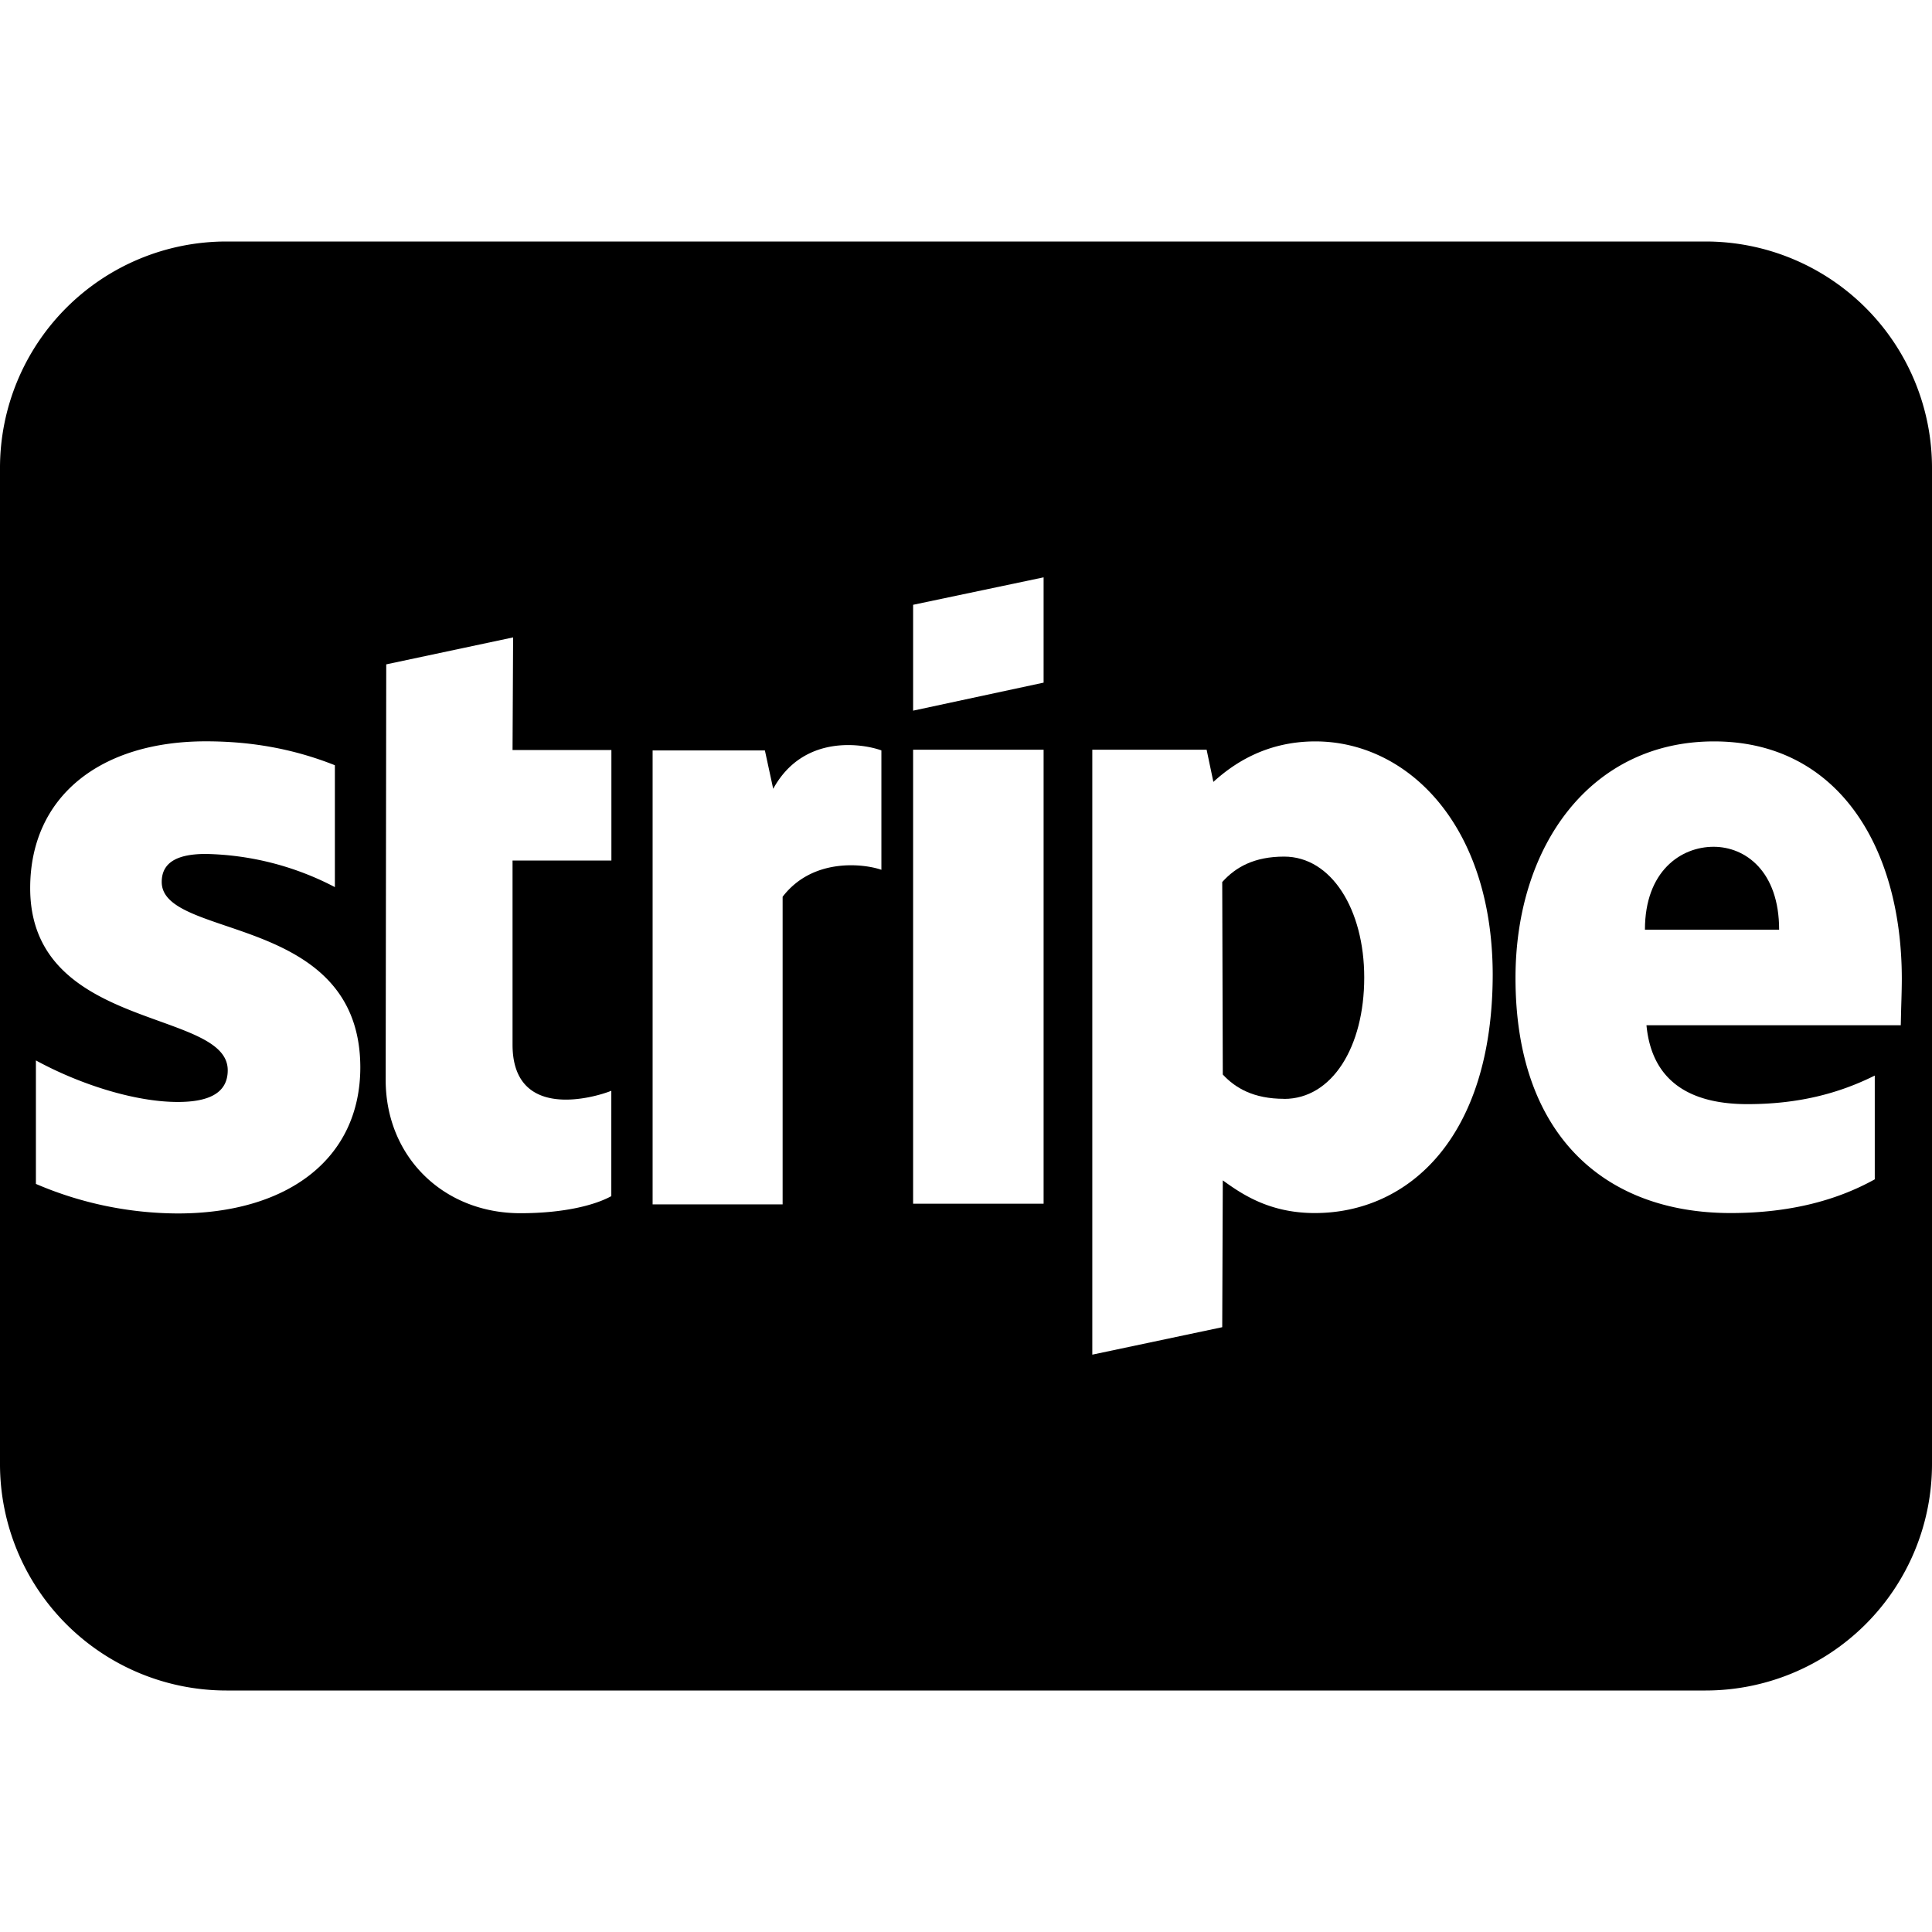 <svg xmlns="http://www.w3.org/2000/svg" viewBox="0 0 24 24"><path d="M21.287 10.519c-.407 0-.853.303-.853 1.03h1.667c0-.727-.42-1.03-.814-1.03zm-5.335 3.131c-.381 0-.607-.135-.762-.302l-.007-2.391c.168-.187.4-.316.769-.316.588 0 .995.658.995 1.502 0 .863-.4 1.508-.995 1.508z"/><path fill-rule="evenodd" d="M2.813 3A2.813 2.813 0 0 0 0 5.813v12.375A2.813 2.813 0 0 0 2.813 21h18.375A2.813 2.813 0 0 0 24 18.187V5.813A2.813 2.813 0 0 0 21.187 3H2.813zm18.48 6.21c1.531 0 2.332 1.302 2.332 2.952 0 .09-.004.238-.008.364l-.005.21h-3.159c.072.76.627.98 1.254.98.64 0 1.143-.136 1.582-.355v1.289c-.44.245-1.02.419-1.79.419-1.575 0-2.673-.98-2.673-2.92 0-1.637.93-2.939 2.467-2.939zm-4.953 0c-.633 0-1.04.297-1.267.503l-.084-.4h-1.42v7.515l1.614-.341.007-1.824c.232.167.575.406 1.143.406 1.156 0 2.21-.928 2.21-2.971-.007-1.87-1.073-2.888-2.203-2.888zm-3.376-2.038V8.48l-1.621.348V7.513l1.621-.341zm0 2.141h-1.621v5.64h1.621v-5.64zm-3.462.01l.103.476c.381-.696 1.137-.554 1.344-.477v1.483c-.2-.071-.846-.162-1.227.335v3.821H8.107V9.322h1.395zM6.374 7.918l-1.576.335-.007 5.162c0 .954.717 1.656 1.673 1.656.53 0 .918-.096 1.13-.212V13.55c-.206.084-1.227.38-1.227-.573V10.69h1.228V9.317H6.367l.007-1.398zm-3.816 2.69c-.342 0-.549.097-.549.348 0 .274.356.395.797.545.72.244 1.667.565 1.67 1.756 0 1.153-.923 1.817-2.267 1.817a4.5 4.5 0 0 1-1.763-.367v-1.534c.543.296 1.227.516 1.763.516.362 0 .62-.097.62-.394 0-.304-.385-.442-.85-.61-.71-.256-1.604-.578-1.604-1.652 0-1.14.872-1.824 2.183-1.824.536 0 1.066.084 1.602.297v1.514a3.608 3.608 0 0 0-1.602-.412z" clip-rule="evenodd"/></svg>